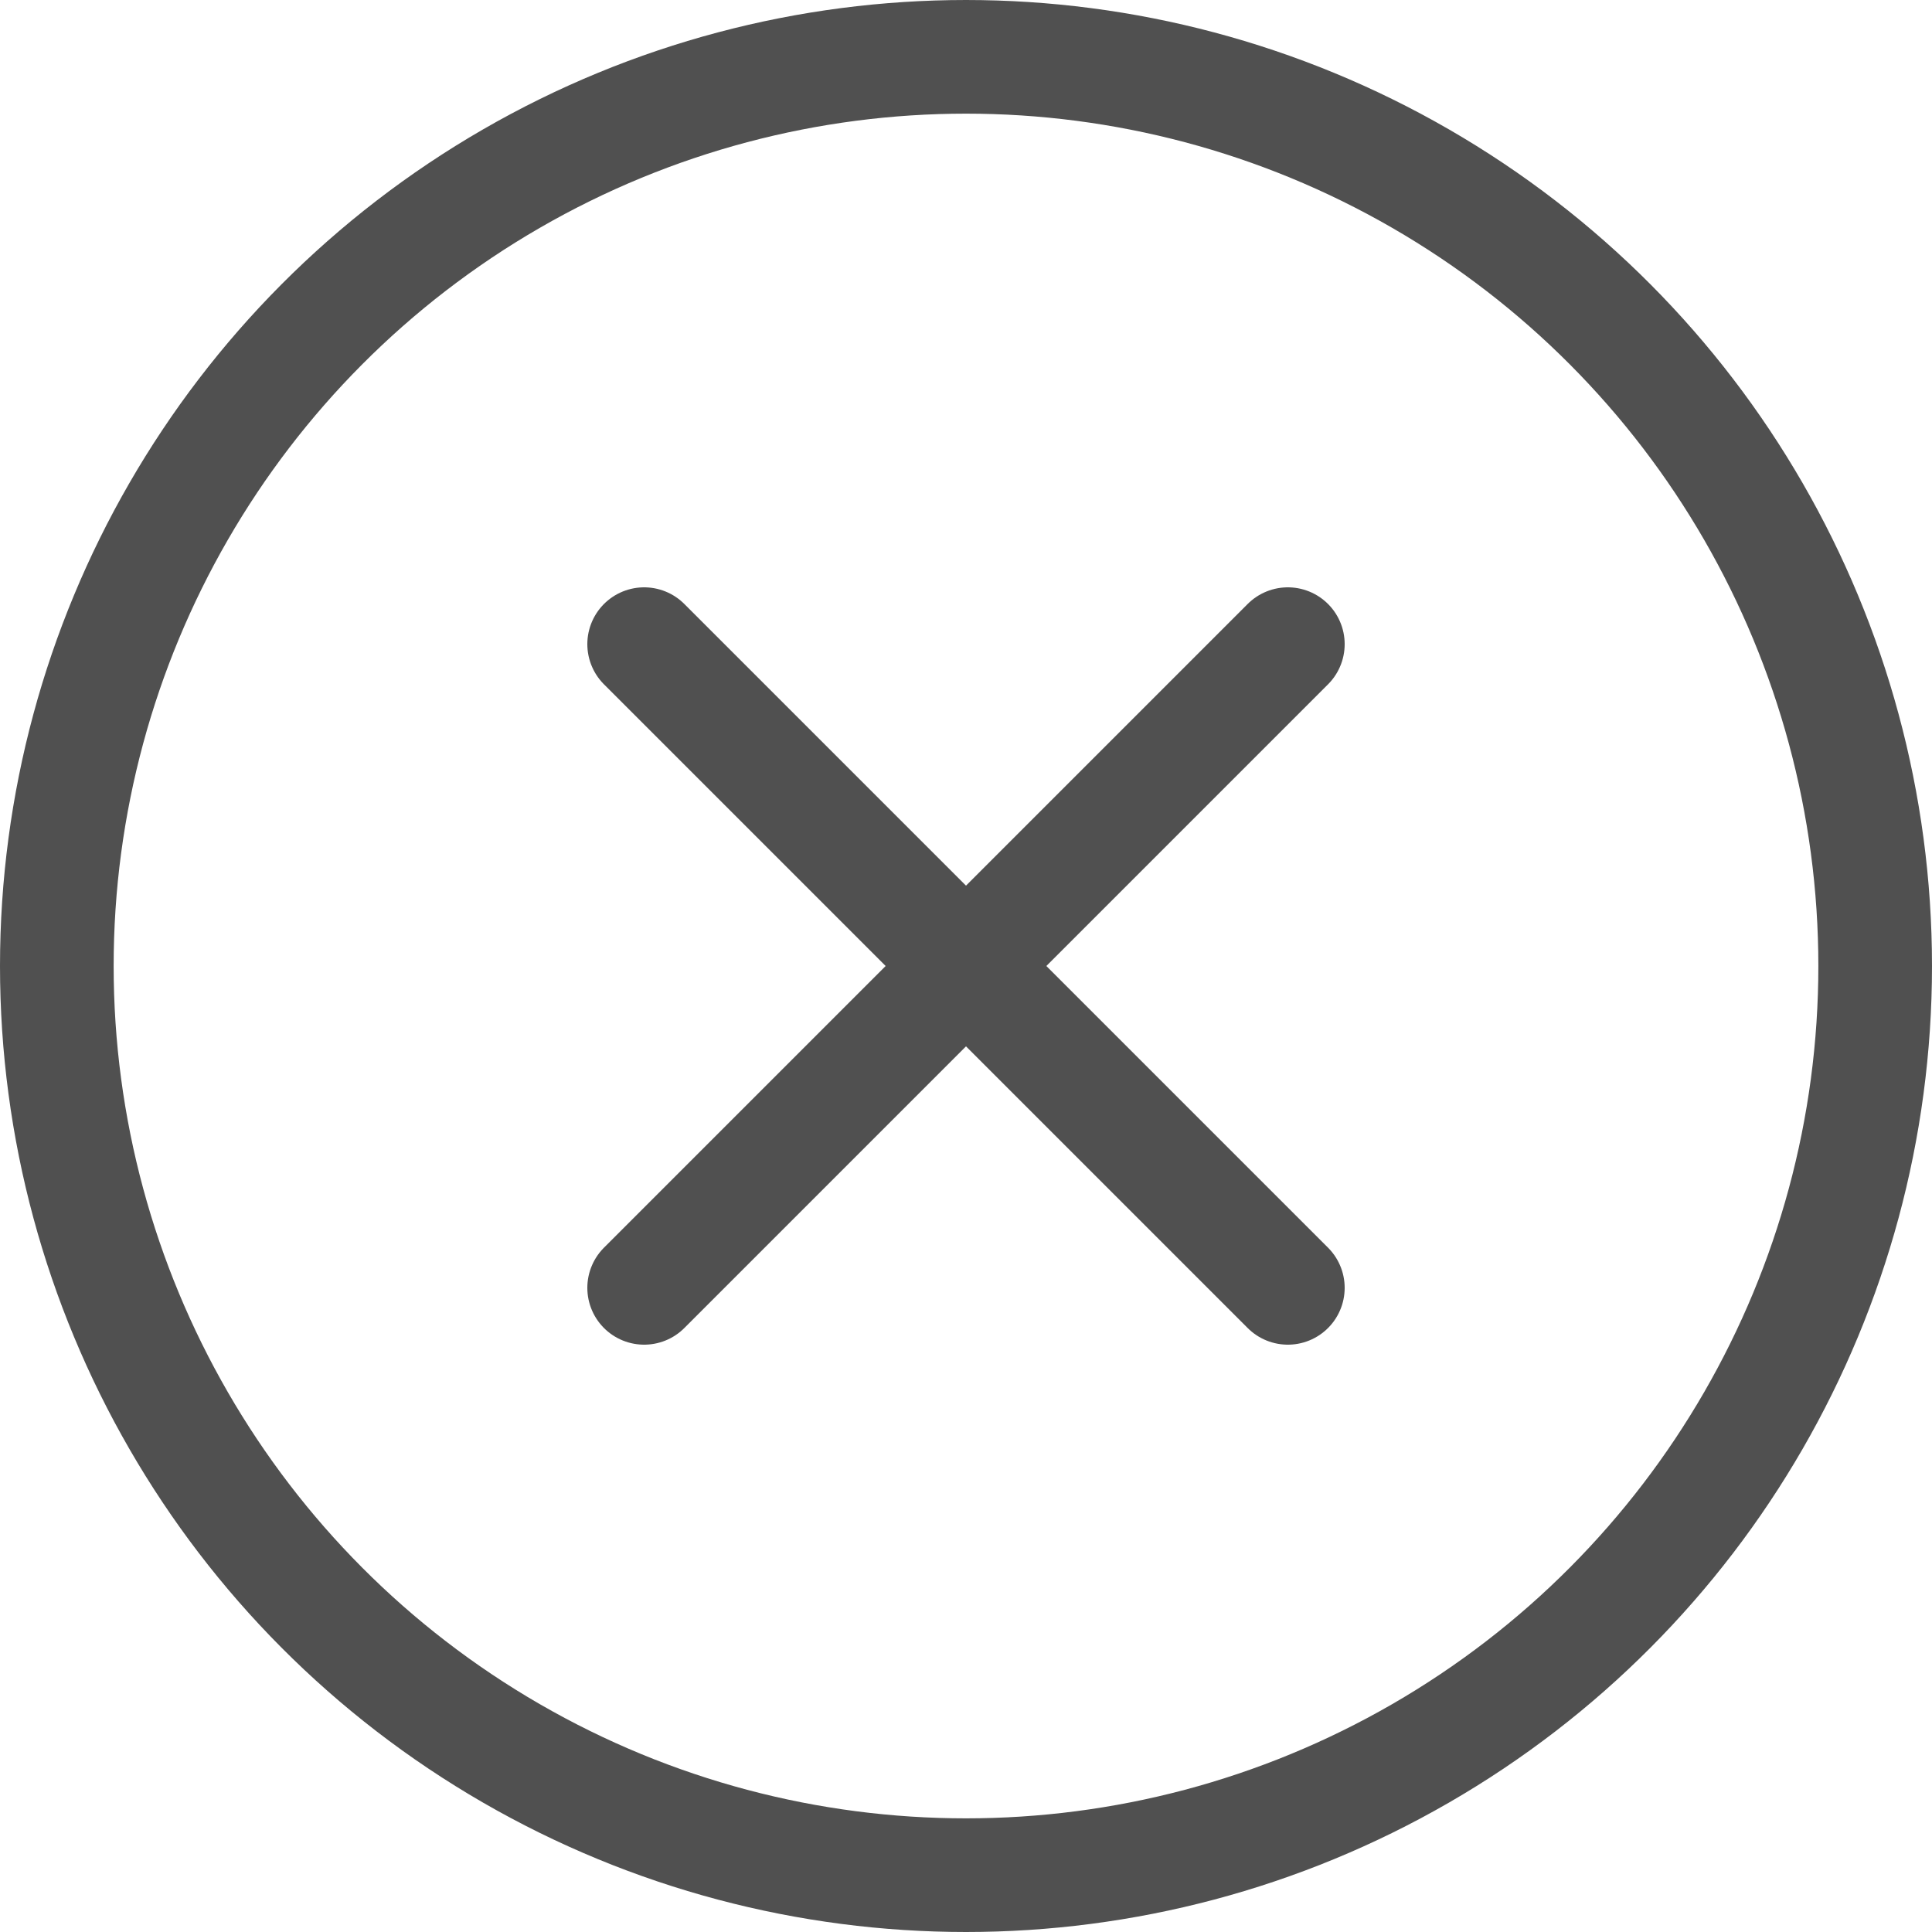 <svg xmlns="http://www.w3.org/2000/svg" viewBox="0 0 25.5 25.5">
  <defs>
    <style>
      .cls-1, .cls-2 {
        fill: none;
        stroke: #505050;
        stroke-width: 1.5px;
      }

      .cls-1 {
        stroke-linecap: round;
        stroke-linejoin: round;
      }
    </style>
  </defs>
  <g id="Text_Close" transform="translate(-0.05 -0.05)">
    <g id="Group_5038" data-name="Group 5038" transform="translate(8.552 8.552)">
      <line id="Line_563" data-name="Line 563" class="cls-1" x2="8.496" y2="8.496"/>
      <line id="Line_564" data-name="Line 564" class="cls-1" x1="8.496" y2="8.496"/>
    </g>
    <circle id="Ellipse_415" data-name="Ellipse 415" class="cls-2" cx="12" cy="12" r="12" transform="translate(0.8 0.8)"/>
  </g>
</svg>
